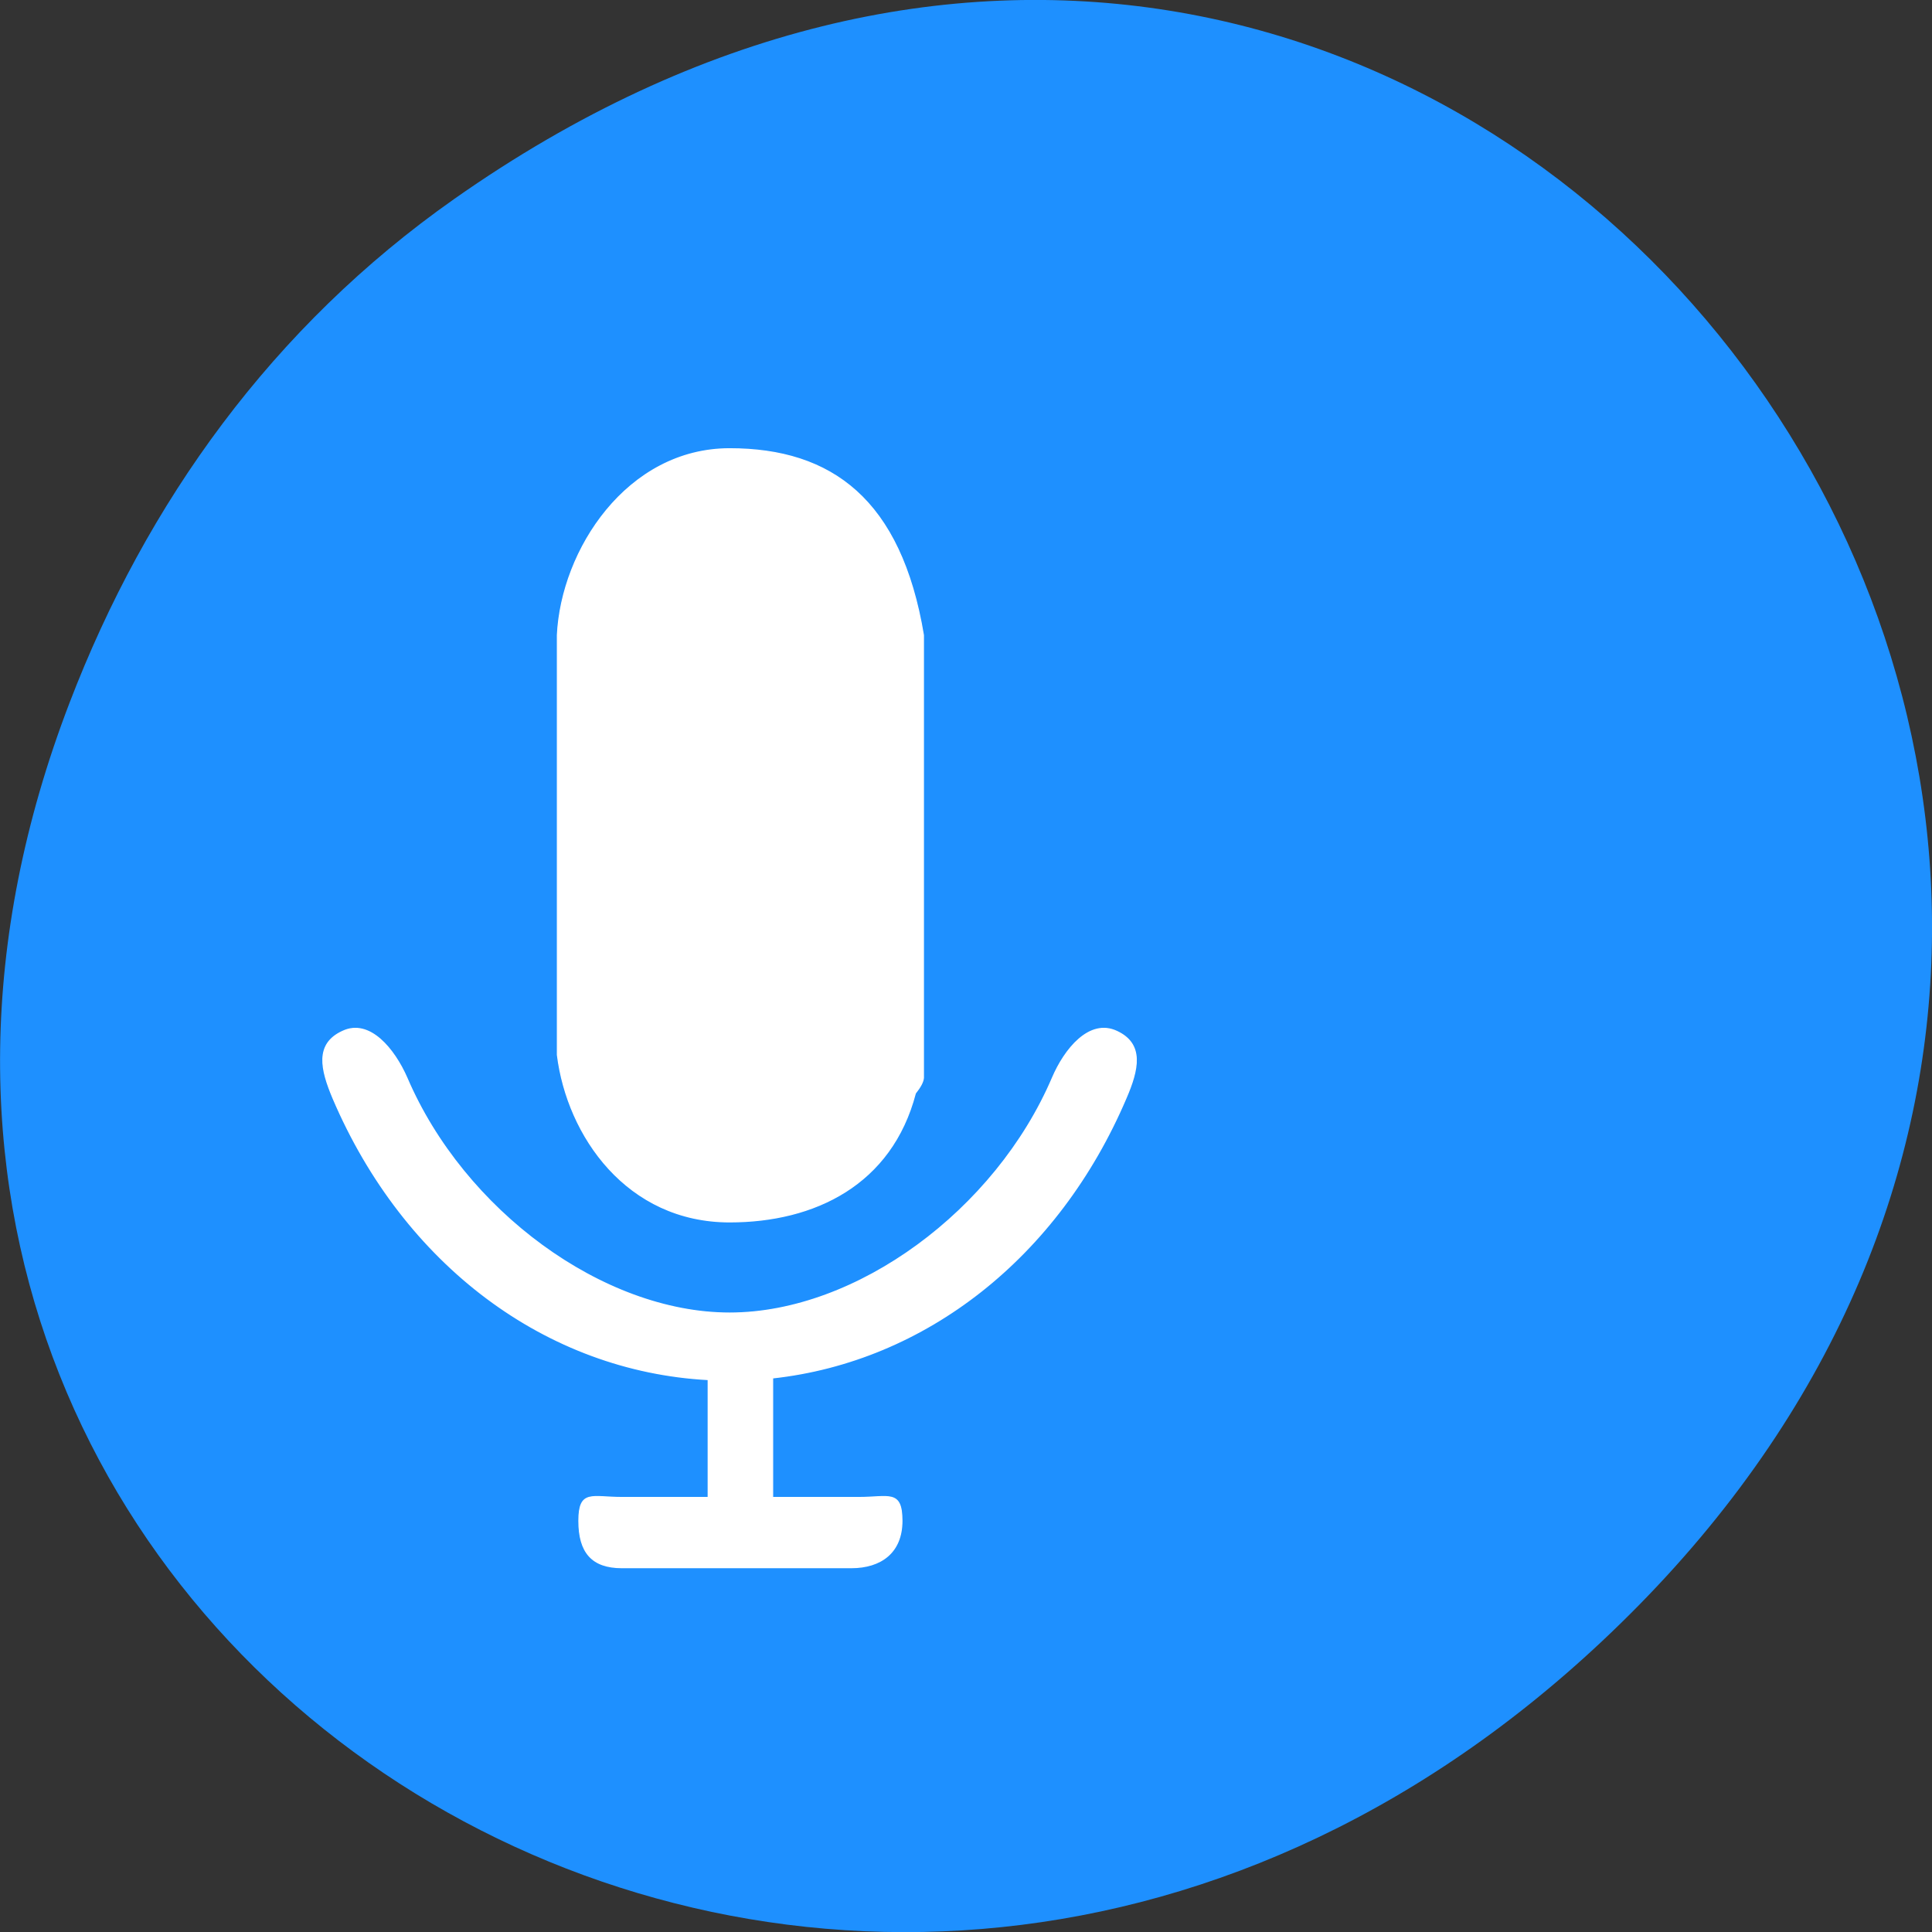 
<svg xmlns="http://www.w3.org/2000/svg" xmlns:xlink="http://www.w3.org/1999/xlink" width="22px" height="22px" viewBox="0 0 22 22" version="1.1">
<rect x="0" y="0" width="22" height="22" fill="#333333" stroke="none"/>
<g id="surface1">
<path style=" stroke:none;fill-rule:nonzero;fill:rgb(11.765%,56.471%,100%);fill-opacity:1;" d="M 5.172 2.266 C 16.422 -5.645 27.824 8.965 18.656 18.285 C 10.016 27.066 -3.402 18.926 0.793 8 C 1.668 5.719 3.105 3.719 5.172 2.266 Z M 5.172 2.266 "/>
<path style="fill-rule:nonzero;fill:rgb(100%,100%,100%);fill-opacity:1;stroke-width:1;stroke-linecap:butt;stroke-linejoin:miter;stroke:rgb(100%,100%,100%);stroke-opacity:1;stroke-miterlimit:4;" d="M 876.13 578.999 C 811.752 718.298 685.547 809.31 540.857 823.942 L 540.857 928.709 L 622.763 928.709 C 651.127 928.709 663.557 921.686 663.557 949.194 C 663.557 976.703 643.797 990.165 615.433 990.165 L 397.76 990.165 C 369.396 990.165 356.966 976.703 356.966 949.194 C 356.966 921.686 369.396 928.709 397.76 928.709 L 479.666 928.709 L 479.666 825.406 C 326.371 817.797 191.242 725.028 123.677 578.999 C 112.204 553.831 106.468 531.59 132.601 520.47 C 158.416 509.056 182 536.272 193.792 561.147 C 247.652 677.327 379.594 767.169 500.063 767.169 C 620.532 767.169 752.474 677.327 806.334 561.147 C 817.808 536.272 841.392 509.056 867.525 520.47 C 893.34 531.59 887.922 553.831 876.13 578.999 Z M 676.305 574.609 C 653.677 654.501 580.694 687.277 500.063 687.277 C 402.859 687.277 346.131 612.067 336.57 540.955 L 336.57 173.393 C 340.394 98.768 402.859 10.097 500.063 10.097 C 596.948 10.097 662.6 54.872 683.953 173.393 L 683.953 561.147 C 683.635 564.659 681.085 569.049 676.305 574.609 Z M 676.305 574.609 " transform="matrix(0.012,0,0,0.013,2.308,4.979)"/>
</g>
</svg>
